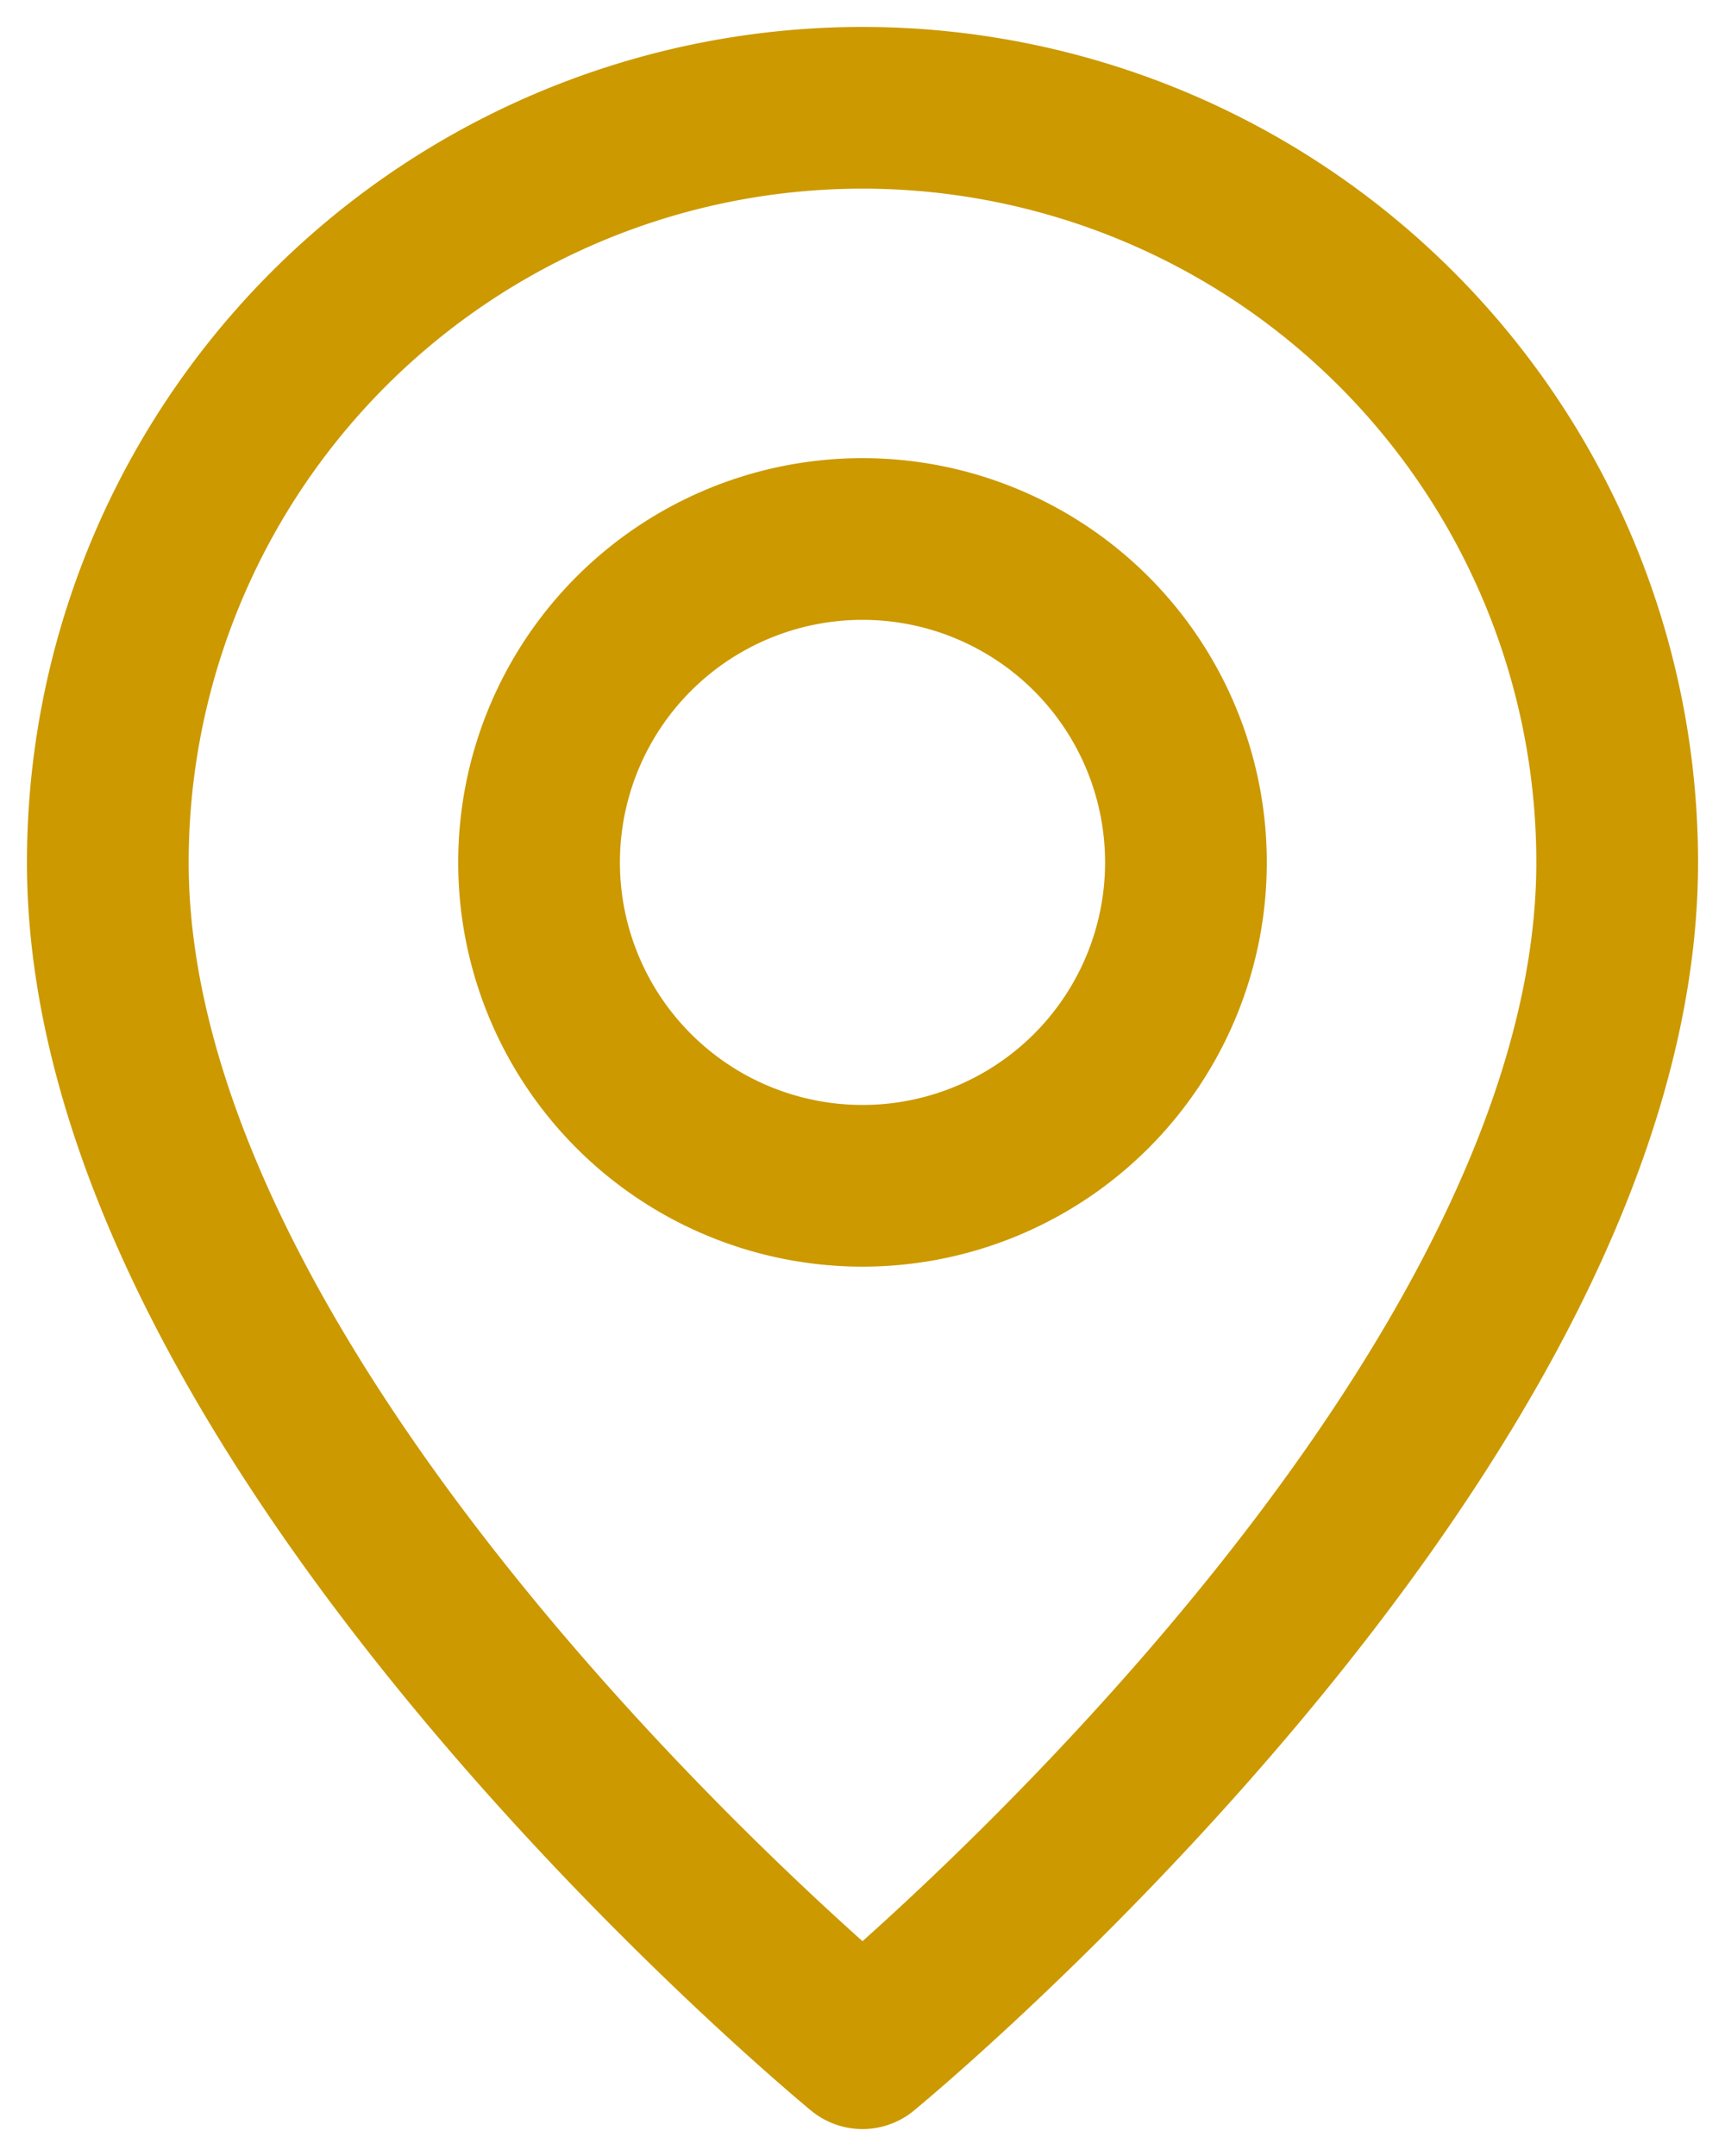 <svg xmlns="http://www.w3.org/2000/svg" width="16" height="20" viewBox="0 0 16 20">
    <g fill="none" fill-rule="evenodd">
        <path d="M-4-2h24v24H-4z"/>
        <path stroke="#C90" stroke-linecap="round" stroke-linejoin="round" stroke-width="1.5" d="M8 11a3 3 0 1 1 0-6 3 3 0 1 1 0 6z"/>
        <path stroke="#C90" stroke-linecap="round" stroke-linejoin="round" stroke-width="1.5" d="M8 19S1 13.25 1 8a7 7 0 1 1 14 0c0 5.25-7 11-7 11z"/>
    </g>
</svg>